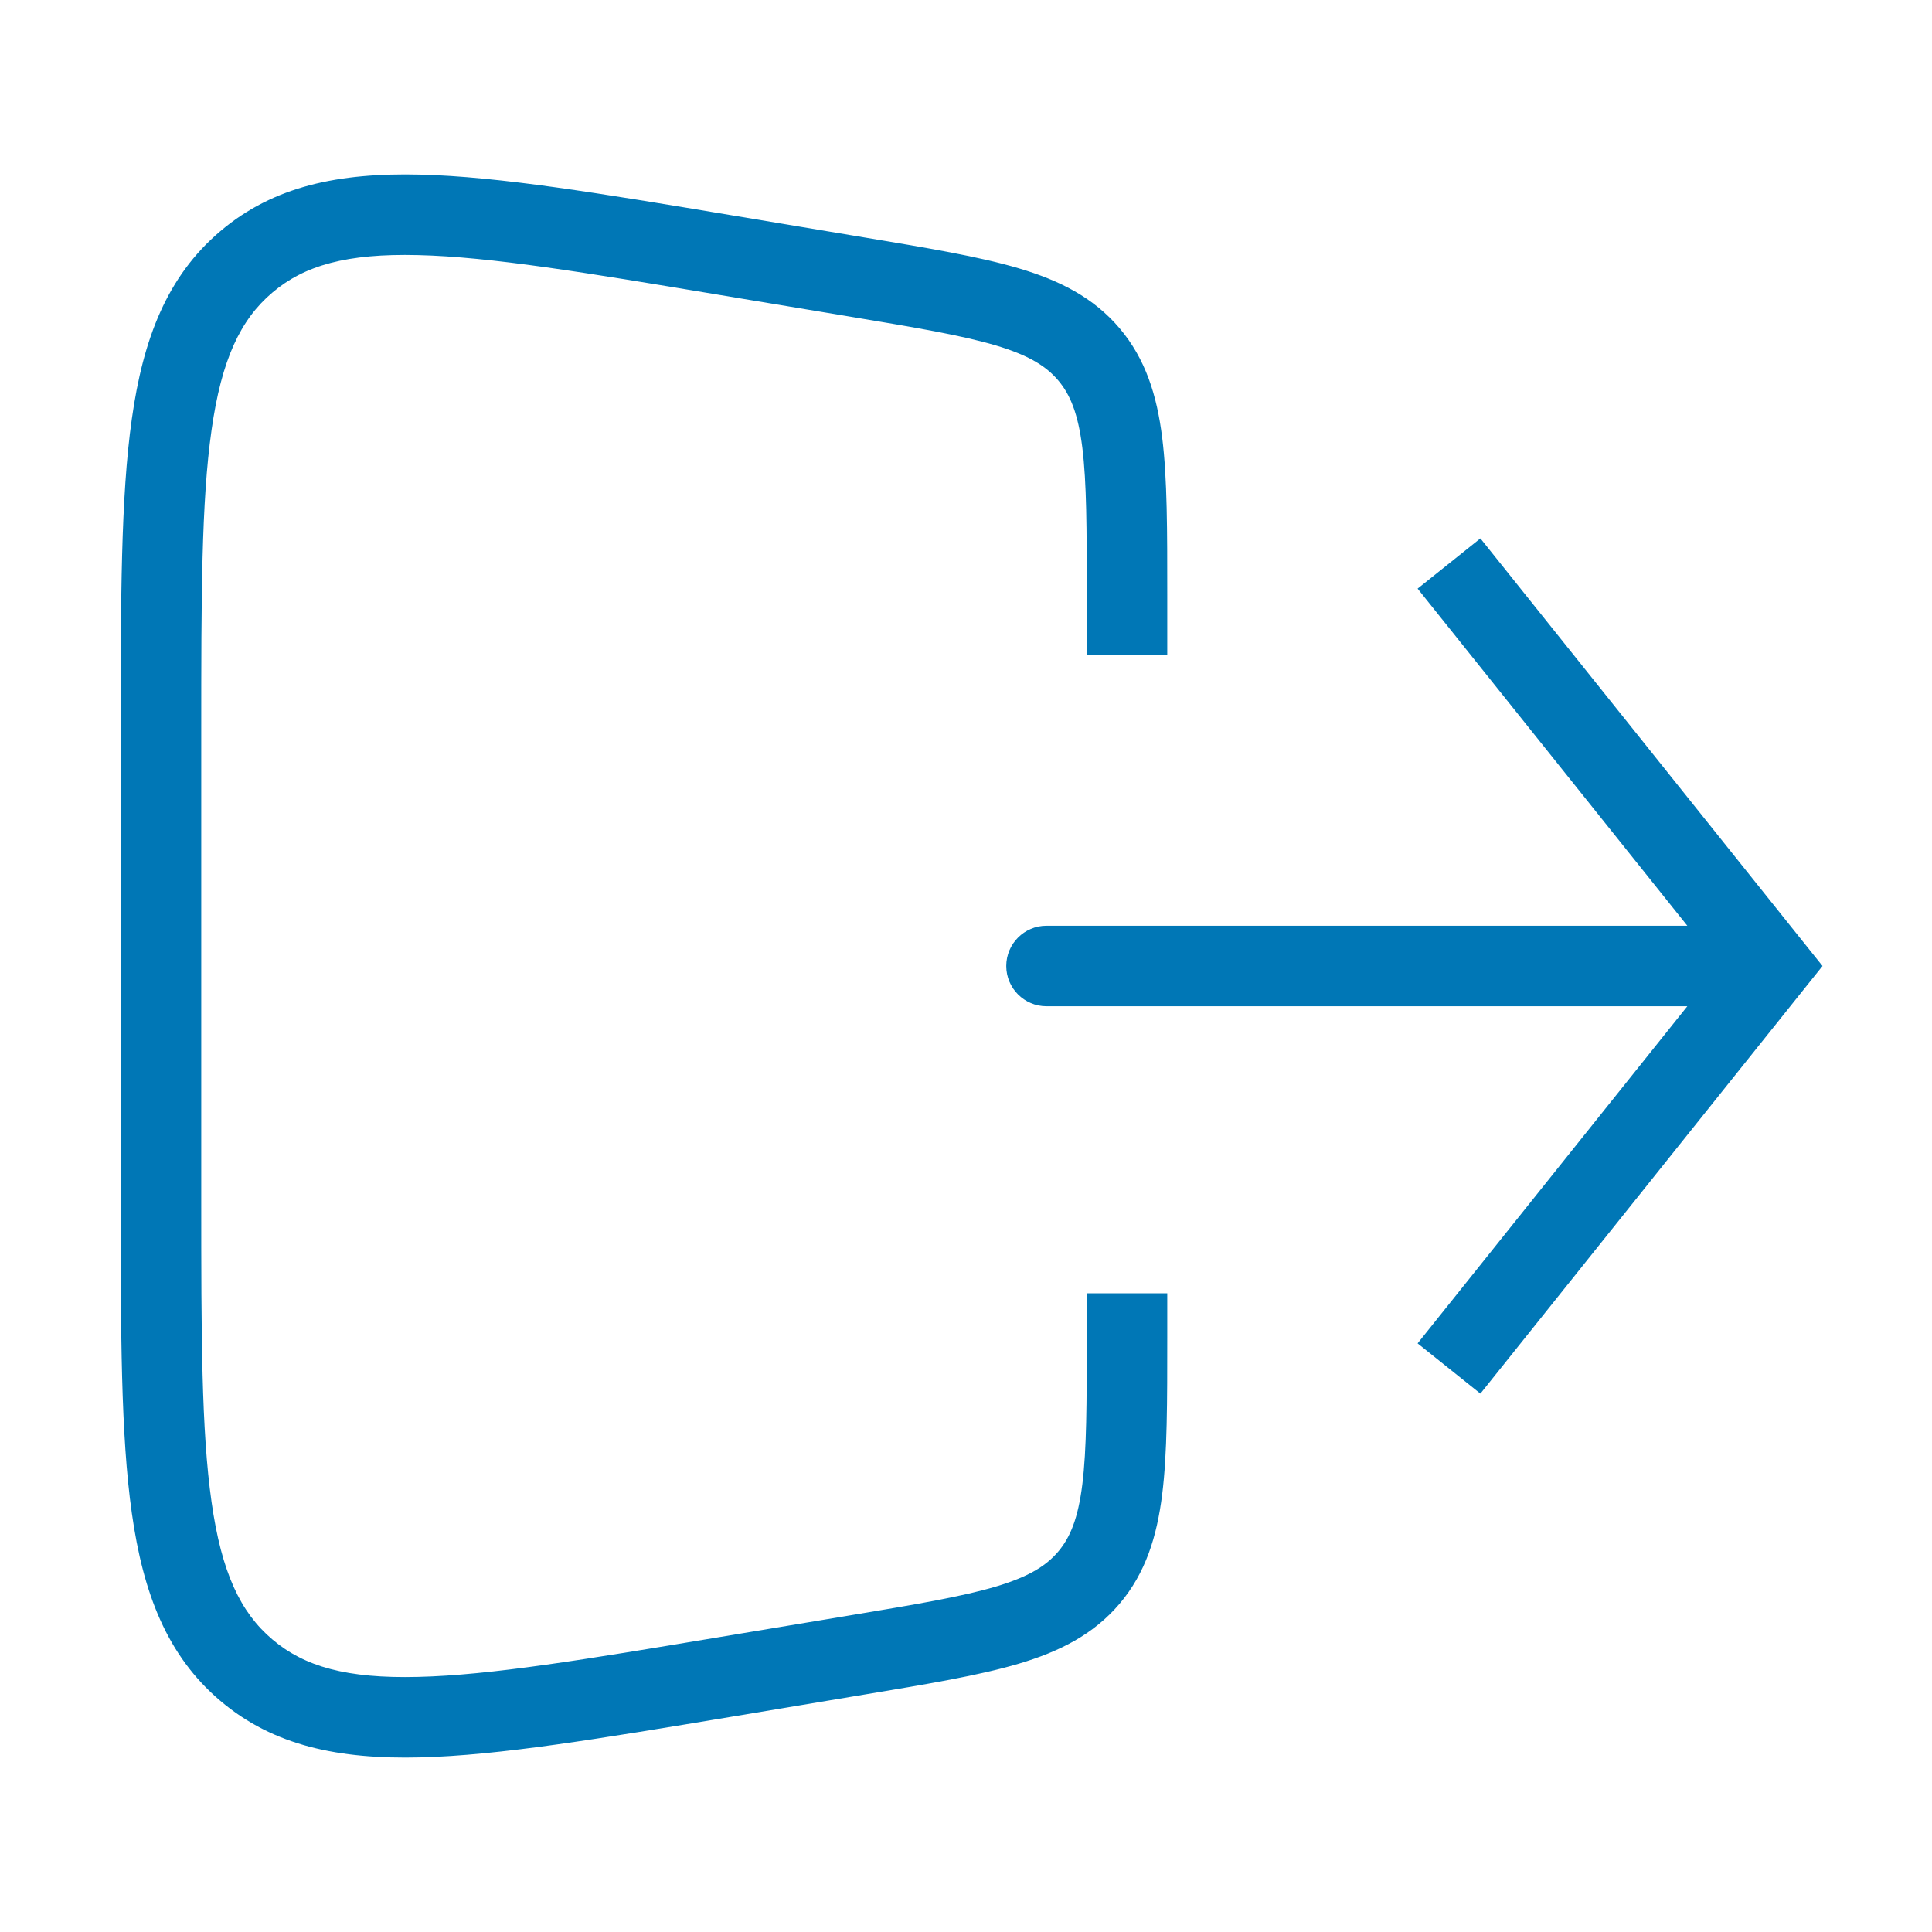 <svg width="24" height="24" viewBox="0 0 24 24" fill="none" xmlns="http://www.w3.org/2000/svg">
<path d="M22 12L22.39 11.688L22.64 12L22.39 12.312L22 12ZM13 12.5C12.724 12.5 12.5 12.276 12.5 12C12.5 11.724 12.724 11.5 13 11.5V12.5ZM18.39 6.688L22.39 11.688L21.61 12.312L17.61 7.312L18.39 6.688ZM22.39 12.312L18.39 17.312L17.61 16.688L21.61 11.688L22.39 12.312ZM22 12.5H13V11.5H22V12.5Z" fill="#0077B6"/>
<path d="M10.658 20.557L10.575 20.064L10.658 20.557ZM3.061 20.748L2.738 21.129L3.061 20.748ZM8.986 3.164L9.069 2.671L8.986 3.164ZM3.061 3.252L2.738 2.871L3.061 3.252ZM10.575 3.936L8.904 3.658L9.069 2.671L10.74 2.95L10.575 3.936ZM2.5 9.083V14.917H1.5V9.083H2.5ZM8.904 20.342L10.575 20.064L10.74 21.05L9.069 21.329L8.904 20.342ZM13.5 8.132V7.389H14.5V8.132H13.5ZM13.5 16.611V16.066H14.5V16.611H13.5ZM10.575 20.064C11.386 19.929 11.948 19.834 12.37 19.709C12.778 19.587 12.994 19.453 13.145 19.275L13.908 19.922C13.584 20.303 13.164 20.516 12.655 20.667C12.16 20.814 11.525 20.919 10.74 21.05L10.575 20.064ZM14.5 16.611C14.5 17.408 14.501 18.051 14.437 18.564C14.371 19.09 14.231 19.54 13.908 19.922L13.145 19.275C13.295 19.098 13.392 18.863 13.445 18.44C13.499 18.004 13.5 17.433 13.5 16.611H14.5ZM2.5 14.917C2.5 16.576 2.501 17.767 2.628 18.658C2.752 19.535 2.987 20.03 3.384 20.366L2.738 21.129C2.074 20.567 1.778 19.79 1.638 18.799C1.499 17.821 1.5 16.546 1.5 14.917H2.5ZM9.069 21.329C7.462 21.596 6.205 21.807 5.217 21.831C4.216 21.855 3.401 21.691 2.738 21.129L3.384 20.366C3.781 20.703 4.308 20.853 5.193 20.831C6.093 20.81 7.268 20.615 8.904 20.342L9.069 21.329ZM8.904 3.658C7.268 3.385 6.093 3.19 5.193 3.169C4.308 3.147 3.781 3.297 3.384 3.634L2.738 2.871C3.401 2.309 4.216 2.145 5.217 2.169C6.205 2.193 7.462 2.403 9.069 2.671L8.904 3.658ZM1.5 9.083C1.5 7.454 1.499 6.179 1.638 5.201C1.778 4.21 2.074 3.433 2.738 2.871L3.384 3.634C2.987 3.97 2.752 4.465 2.628 5.342C2.501 6.233 2.5 7.424 2.5 9.083H1.5ZM10.74 2.95C11.525 3.081 12.16 3.186 12.655 3.333C13.164 3.484 13.584 3.696 13.908 4.078L13.145 4.725C12.994 4.547 12.778 4.413 12.37 4.291C11.948 4.166 11.386 4.071 10.575 3.936L10.74 2.95ZM13.5 7.389C13.5 6.566 13.499 5.996 13.445 5.56C13.392 5.137 13.295 4.902 13.145 4.725L13.908 4.078C14.231 4.46 14.371 4.909 14.437 5.436C14.501 5.949 14.5 6.592 14.5 7.389H13.5Z" fill="#0077B6"/>
</svg>
